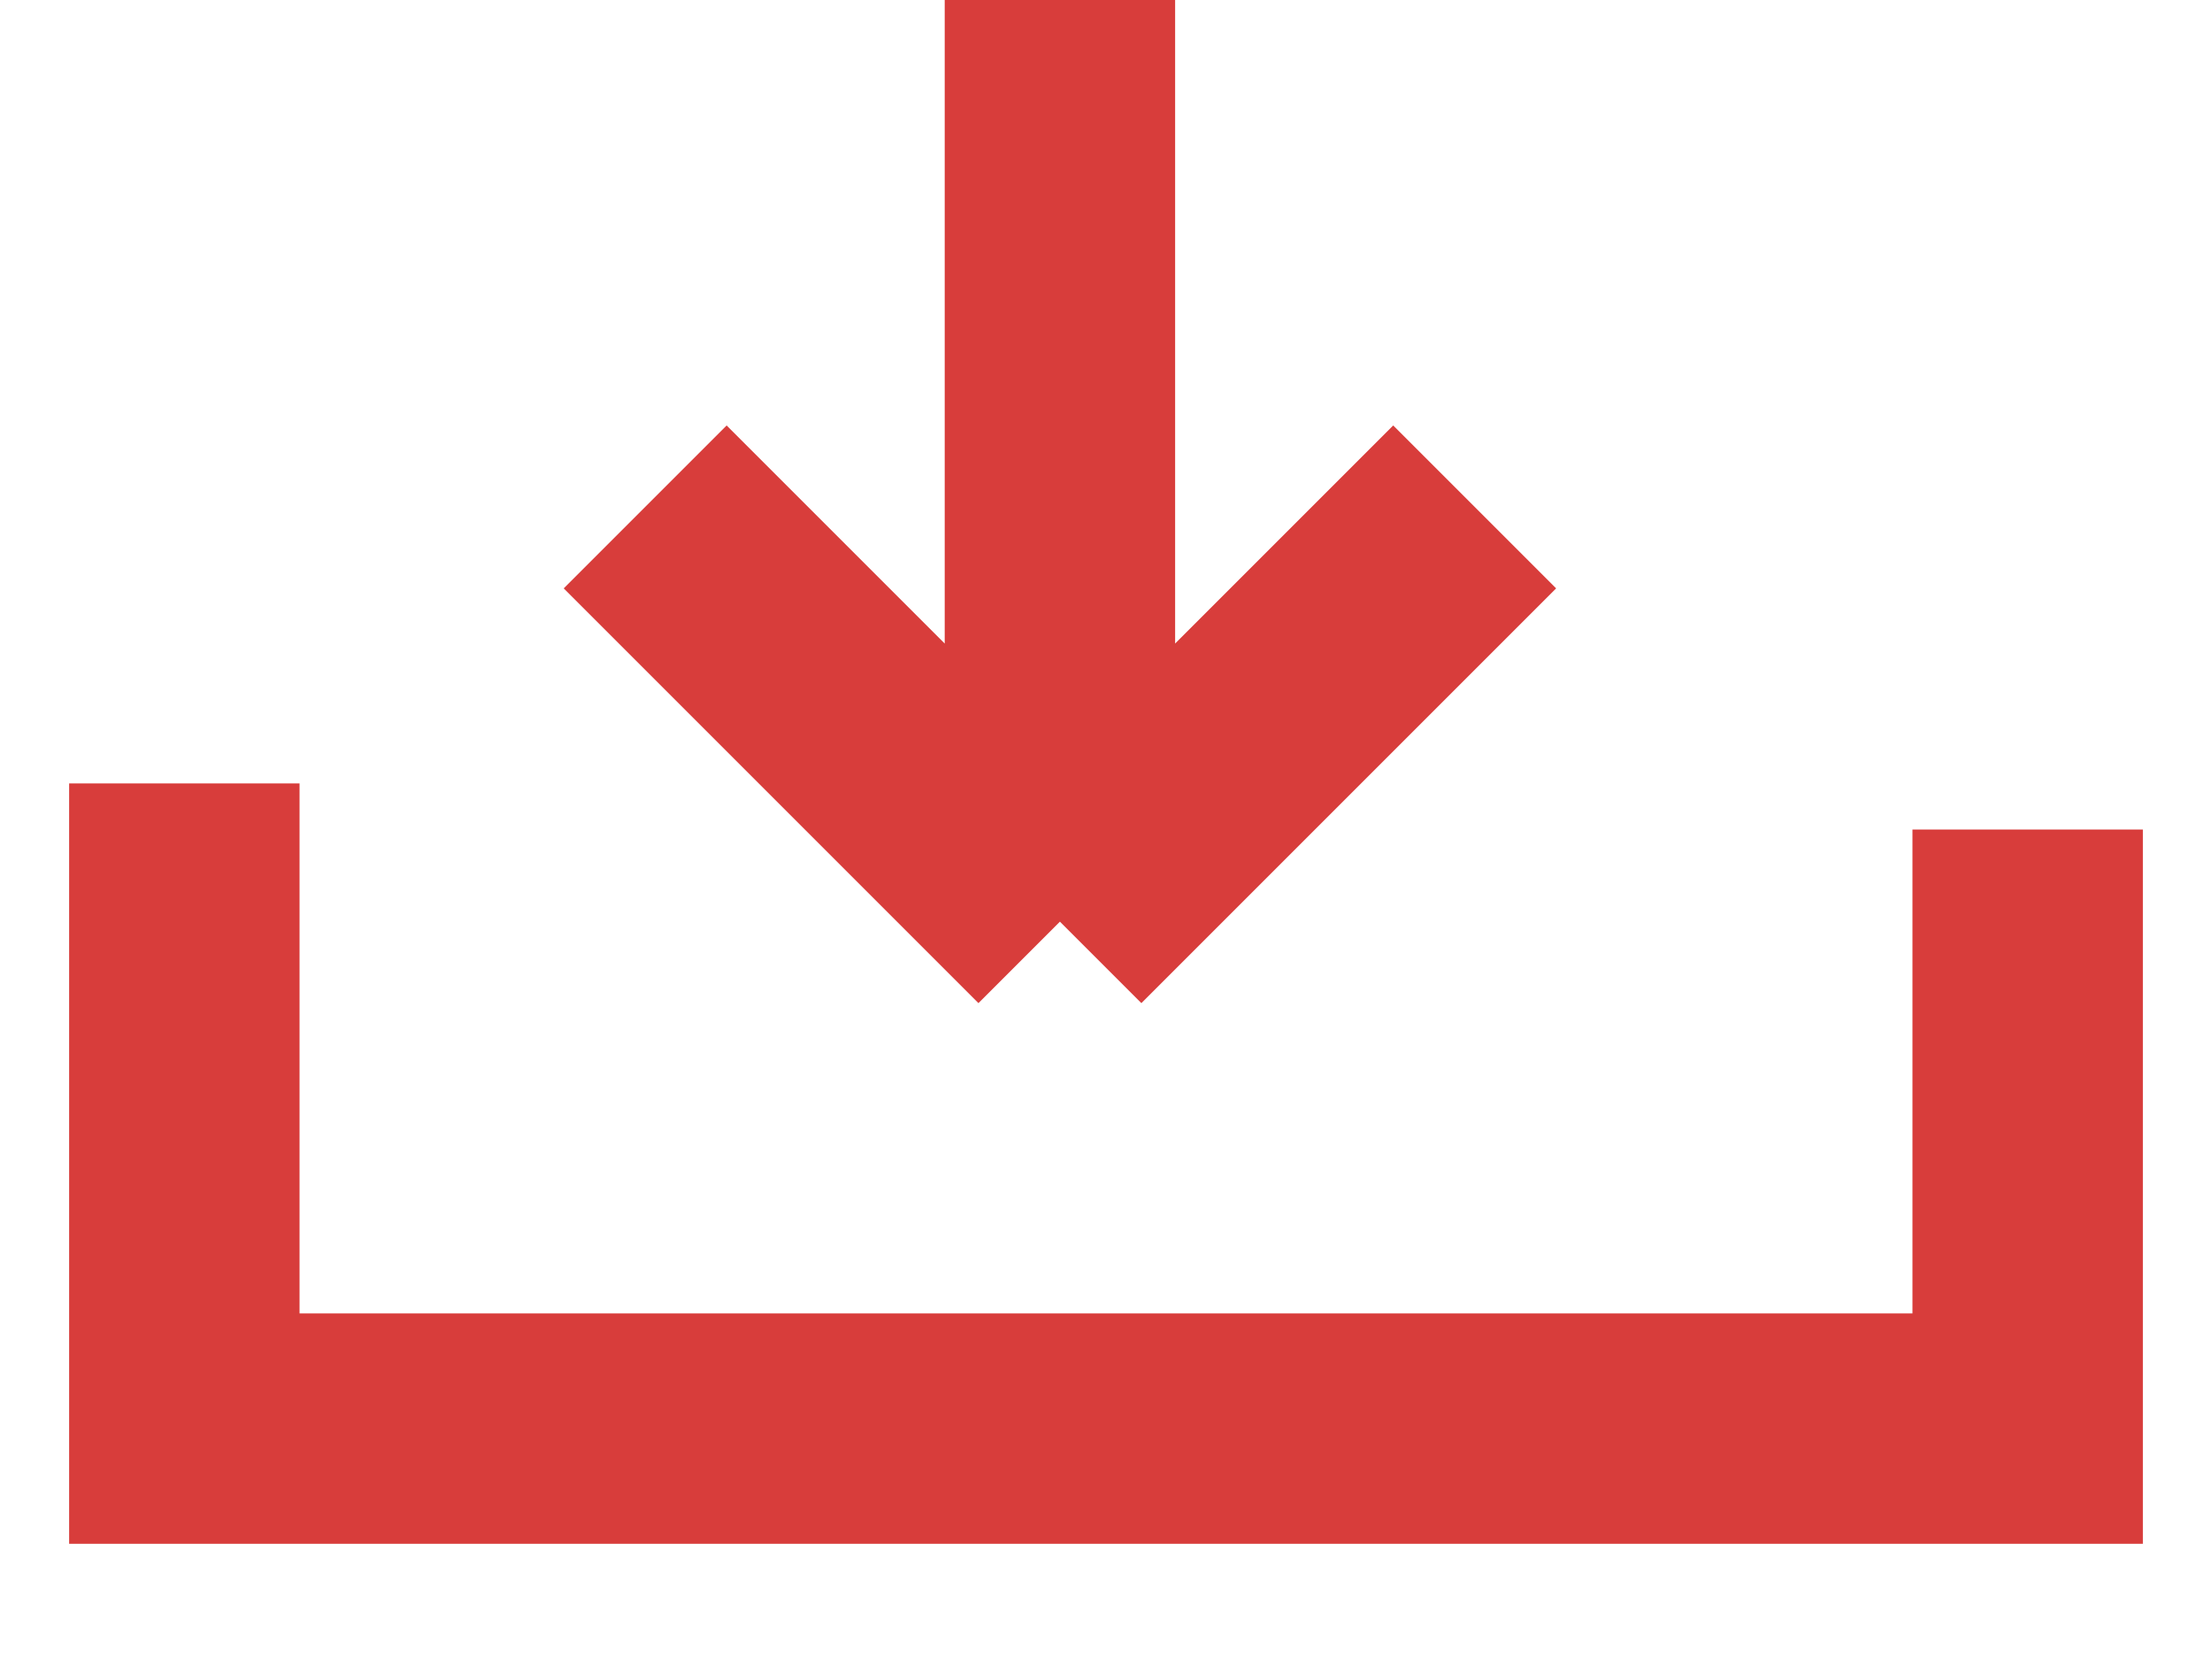 <svg width="24" height="18" viewBox="0 0 24 18" fill="none" xmlns="http://www.w3.org/2000/svg">
<path d="M2 8.5V15.5H22V9M11.5 0V10M11.5 10L7 5.5M11.5 10L16 5.5" stroke="#D83D3B" stroke-width="2.5"/>
</svg>
